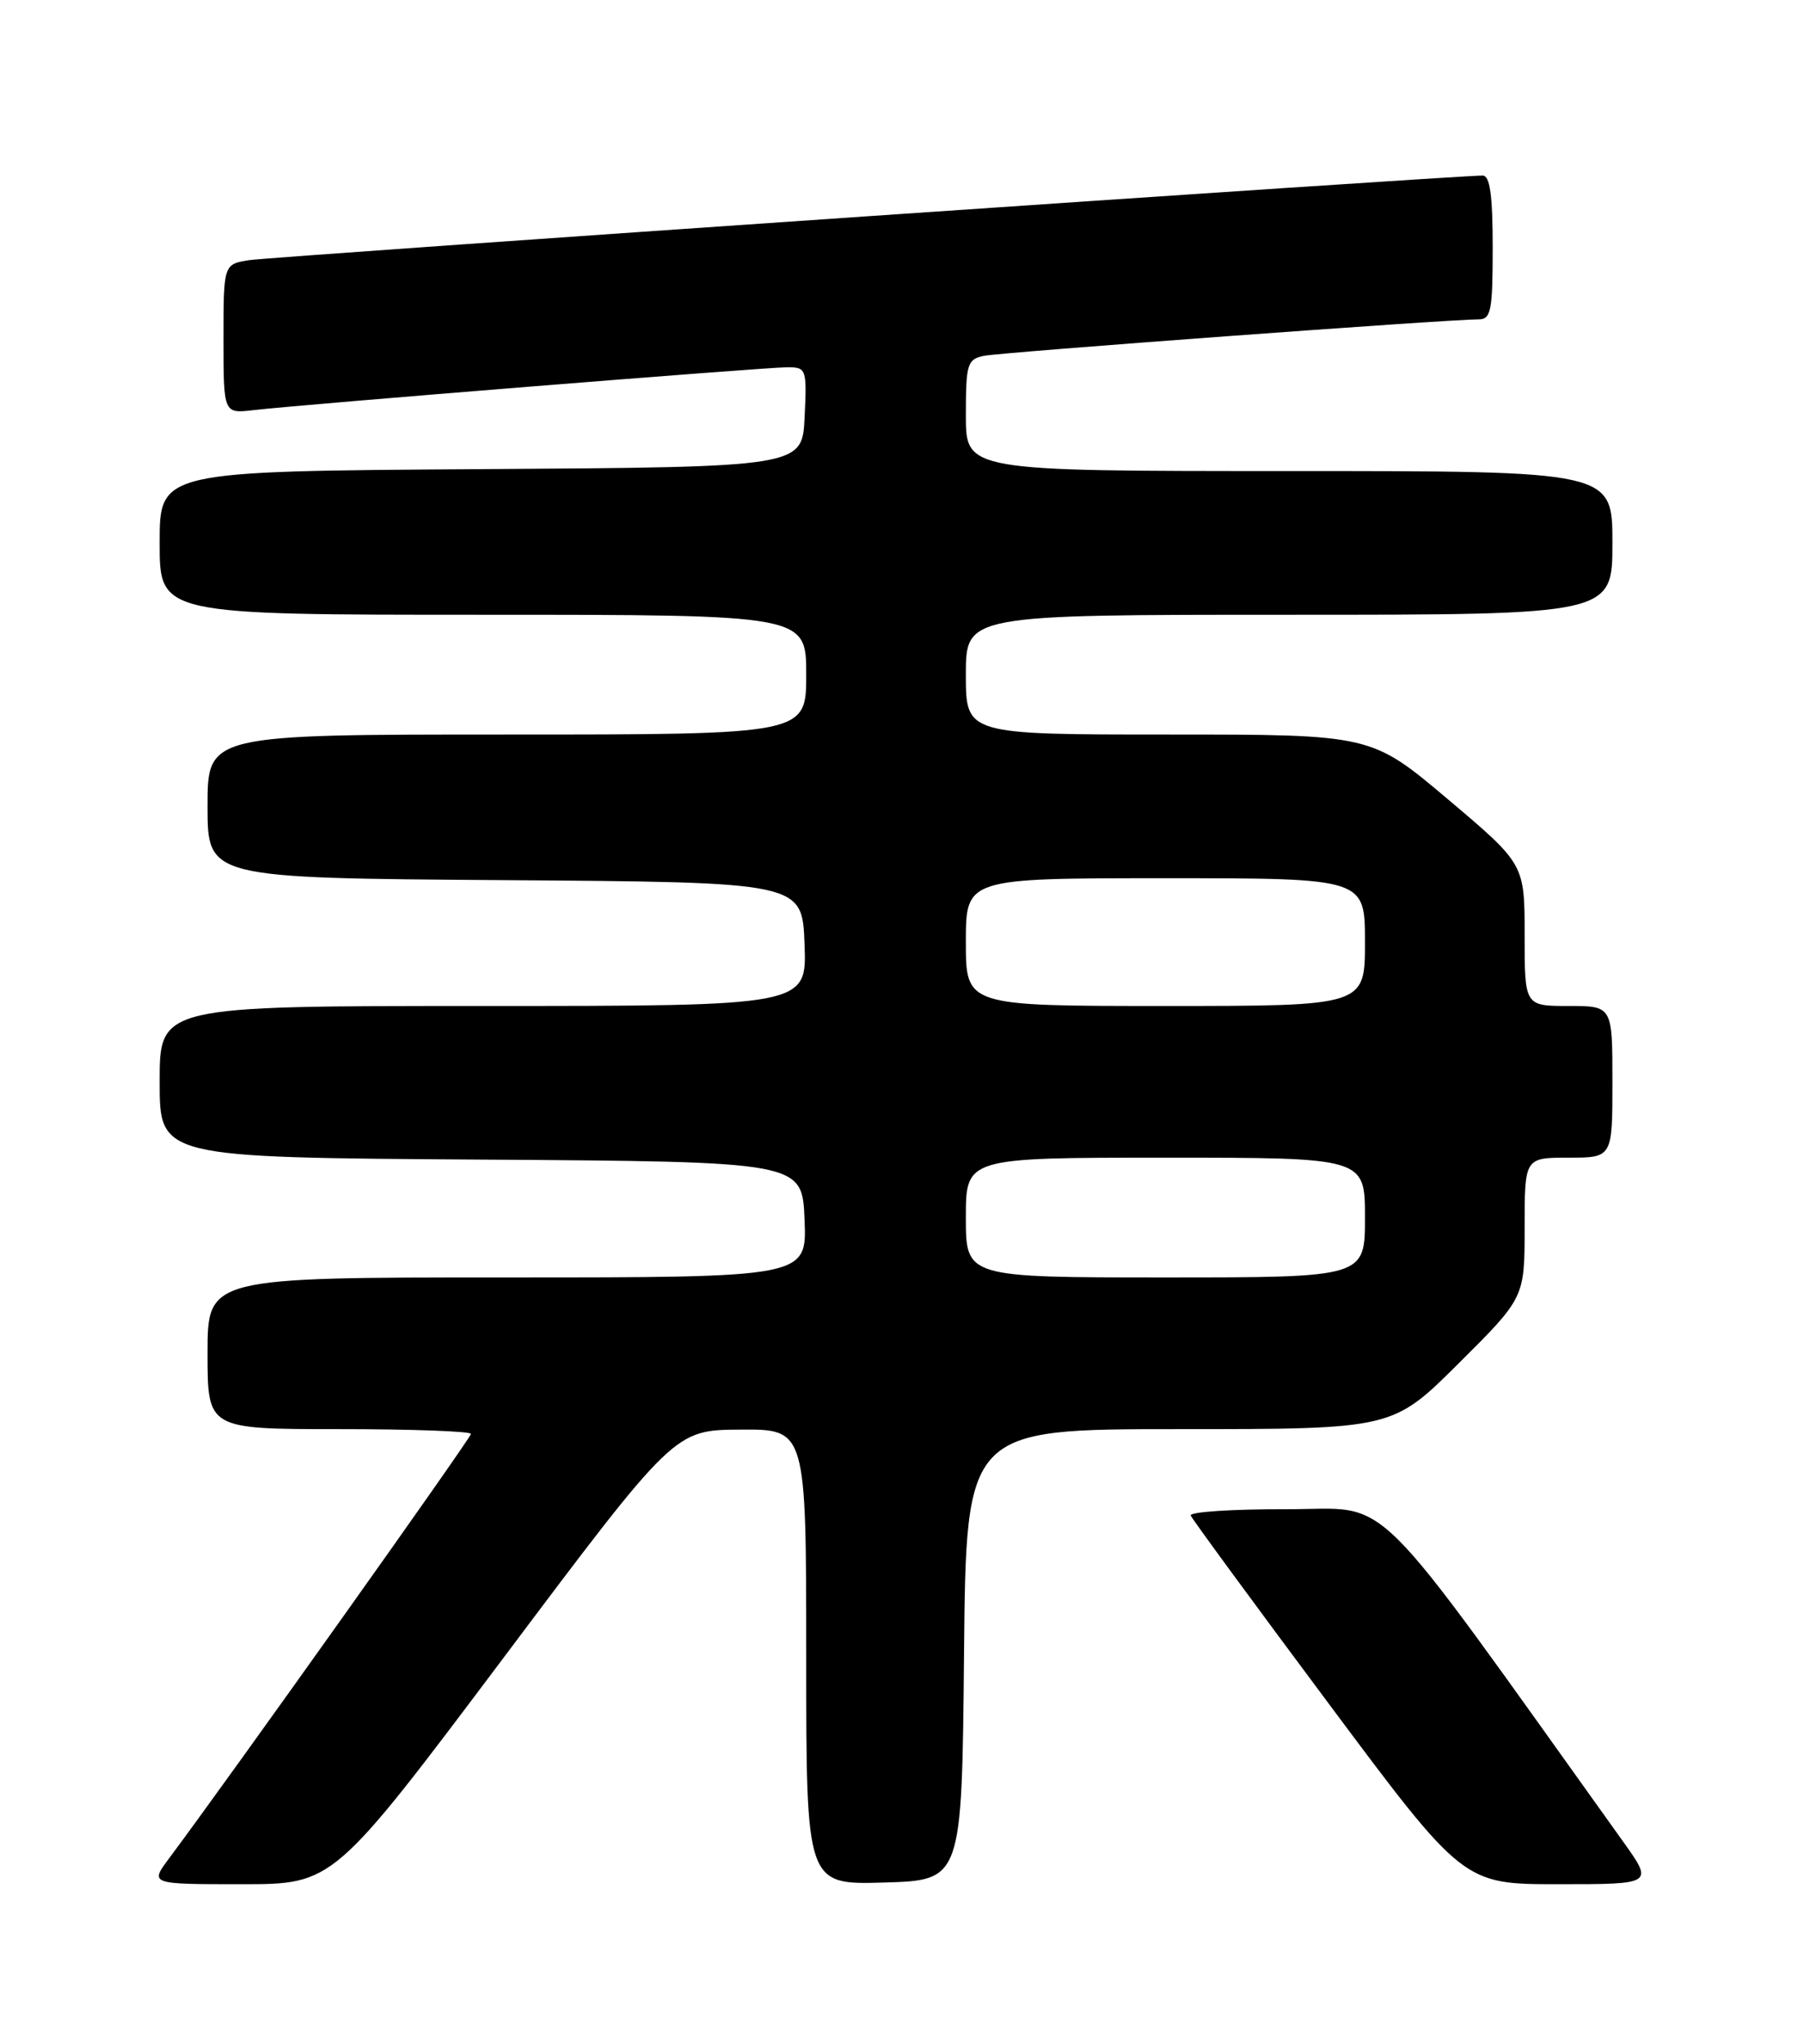 <?xml version="1.0" encoding="UTF-8" standalone="no"?>
<!DOCTYPE svg PUBLIC "-//W3C//DTD SVG 1.1//EN" "http://www.w3.org/Graphics/SVG/1.1/DTD/svg11.dtd" >
<svg xmlns="http://www.w3.org/2000/svg" xmlns:xlink="http://www.w3.org/1999/xlink" version="1.1" viewBox="0 0 226 256">
 <g >
 <path fill="currentColor"
d=" M 63.14 207.56 C 84.50 179.11 84.50 179.11 92.75 179.06 C 101.00 179.00 101.00 179.00 101.00 207.54 C 101.00 236.07 101.00 236.07 110.75 235.79 C 120.50 235.50 120.50 235.50 120.77 207.25 C 121.03 179.00 121.03 179.00 147.74 179.00 C 174.46 179.00 174.46 179.00 182.73 170.77 C 191.00 162.54 191.00 162.54 191.00 153.77 C 191.00 145.00 191.00 145.00 196.50 145.00 C 202.00 145.00 202.00 145.00 202.00 135.50 C 202.00 126.00 202.00 126.00 196.50 126.00 C 191.00 126.00 191.00 126.00 191.00 117.11 C 191.00 108.23 191.00 108.23 181.39 100.11 C 171.78 92.00 171.78 92.00 146.39 92.00 C 121.00 92.00 121.00 92.00 121.00 84.50 C 121.00 77.00 121.00 77.00 161.50 77.00 C 202.00 77.00 202.00 77.00 202.00 68.00 C 202.00 59.00 202.00 59.00 161.50 59.00 C 121.00 59.00 121.00 59.00 121.00 52.02 C 121.00 45.58 121.18 45.00 123.25 44.57 C 125.38 44.13 181.54 39.99 185.25 40.00 C 186.79 40.00 187.00 38.91 187.00 31.00 C 187.00 24.47 186.66 22.00 185.75 21.99 C 182.52 21.96 34.10 32.14 31.25 32.58 C 28.00 33.09 28.00 33.09 28.00 42.45 C 28.00 51.81 28.00 51.81 31.75 51.37 C 37.76 50.67 95.89 46.00 98.62 46.00 C 101.02 46.00 101.09 46.19 100.80 52.25 C 100.50 58.50 100.50 58.50 60.25 58.76 C 20.00 59.02 20.00 59.02 20.00 68.01 C 20.00 77.00 20.00 77.00 60.50 77.00 C 101.00 77.00 101.00 77.00 101.00 84.50 C 101.00 92.00 101.00 92.00 63.50 92.00 C 26.00 92.00 26.00 92.00 26.00 100.99 C 26.00 109.98 26.00 109.98 63.25 110.24 C 100.50 110.50 100.50 110.50 100.79 118.25 C 101.08 126.00 101.08 126.00 60.54 126.00 C 20.00 126.00 20.00 126.00 20.00 135.49 C 20.00 144.98 20.00 144.98 60.25 145.24 C 100.50 145.50 100.50 145.50 100.79 152.75 C 101.09 160.00 101.09 160.00 63.54 160.00 C 26.00 160.00 26.00 160.00 26.00 169.50 C 26.00 179.00 26.00 179.00 42.50 179.00 C 51.58 179.00 59.00 179.27 59.00 179.60 C 59.00 180.10 28.69 222.71 21.19 232.75 C 18.76 236.00 18.76 236.00 30.27 236.00 C 41.78 236.00 41.78 236.00 63.14 207.56 Z  M 203.33 230.65 C 170.81 185.23 174.69 189.06 161.17 189.03 C 154.38 189.01 148.98 189.37 149.17 189.82 C 149.35 190.27 157.11 200.85 166.41 213.32 C 183.32 236.00 183.32 236.00 195.24 236.00 C 207.16 236.00 207.16 236.00 203.33 230.65 Z  M 121.00 152.50 C 121.00 145.00 121.00 145.00 146.00 145.00 C 171.00 145.00 171.00 145.00 171.00 152.50 C 171.00 160.00 171.00 160.00 146.00 160.00 C 121.00 160.00 121.00 160.00 121.00 152.50 Z  M 121.00 118.00 C 121.00 110.00 121.00 110.00 146.00 110.00 C 171.00 110.00 171.00 110.00 171.00 118.00 C 171.00 126.00 171.00 126.00 146.00 126.00 C 121.00 126.00 121.00 126.00 121.00 118.00 Z "/>
</g>
</svg>